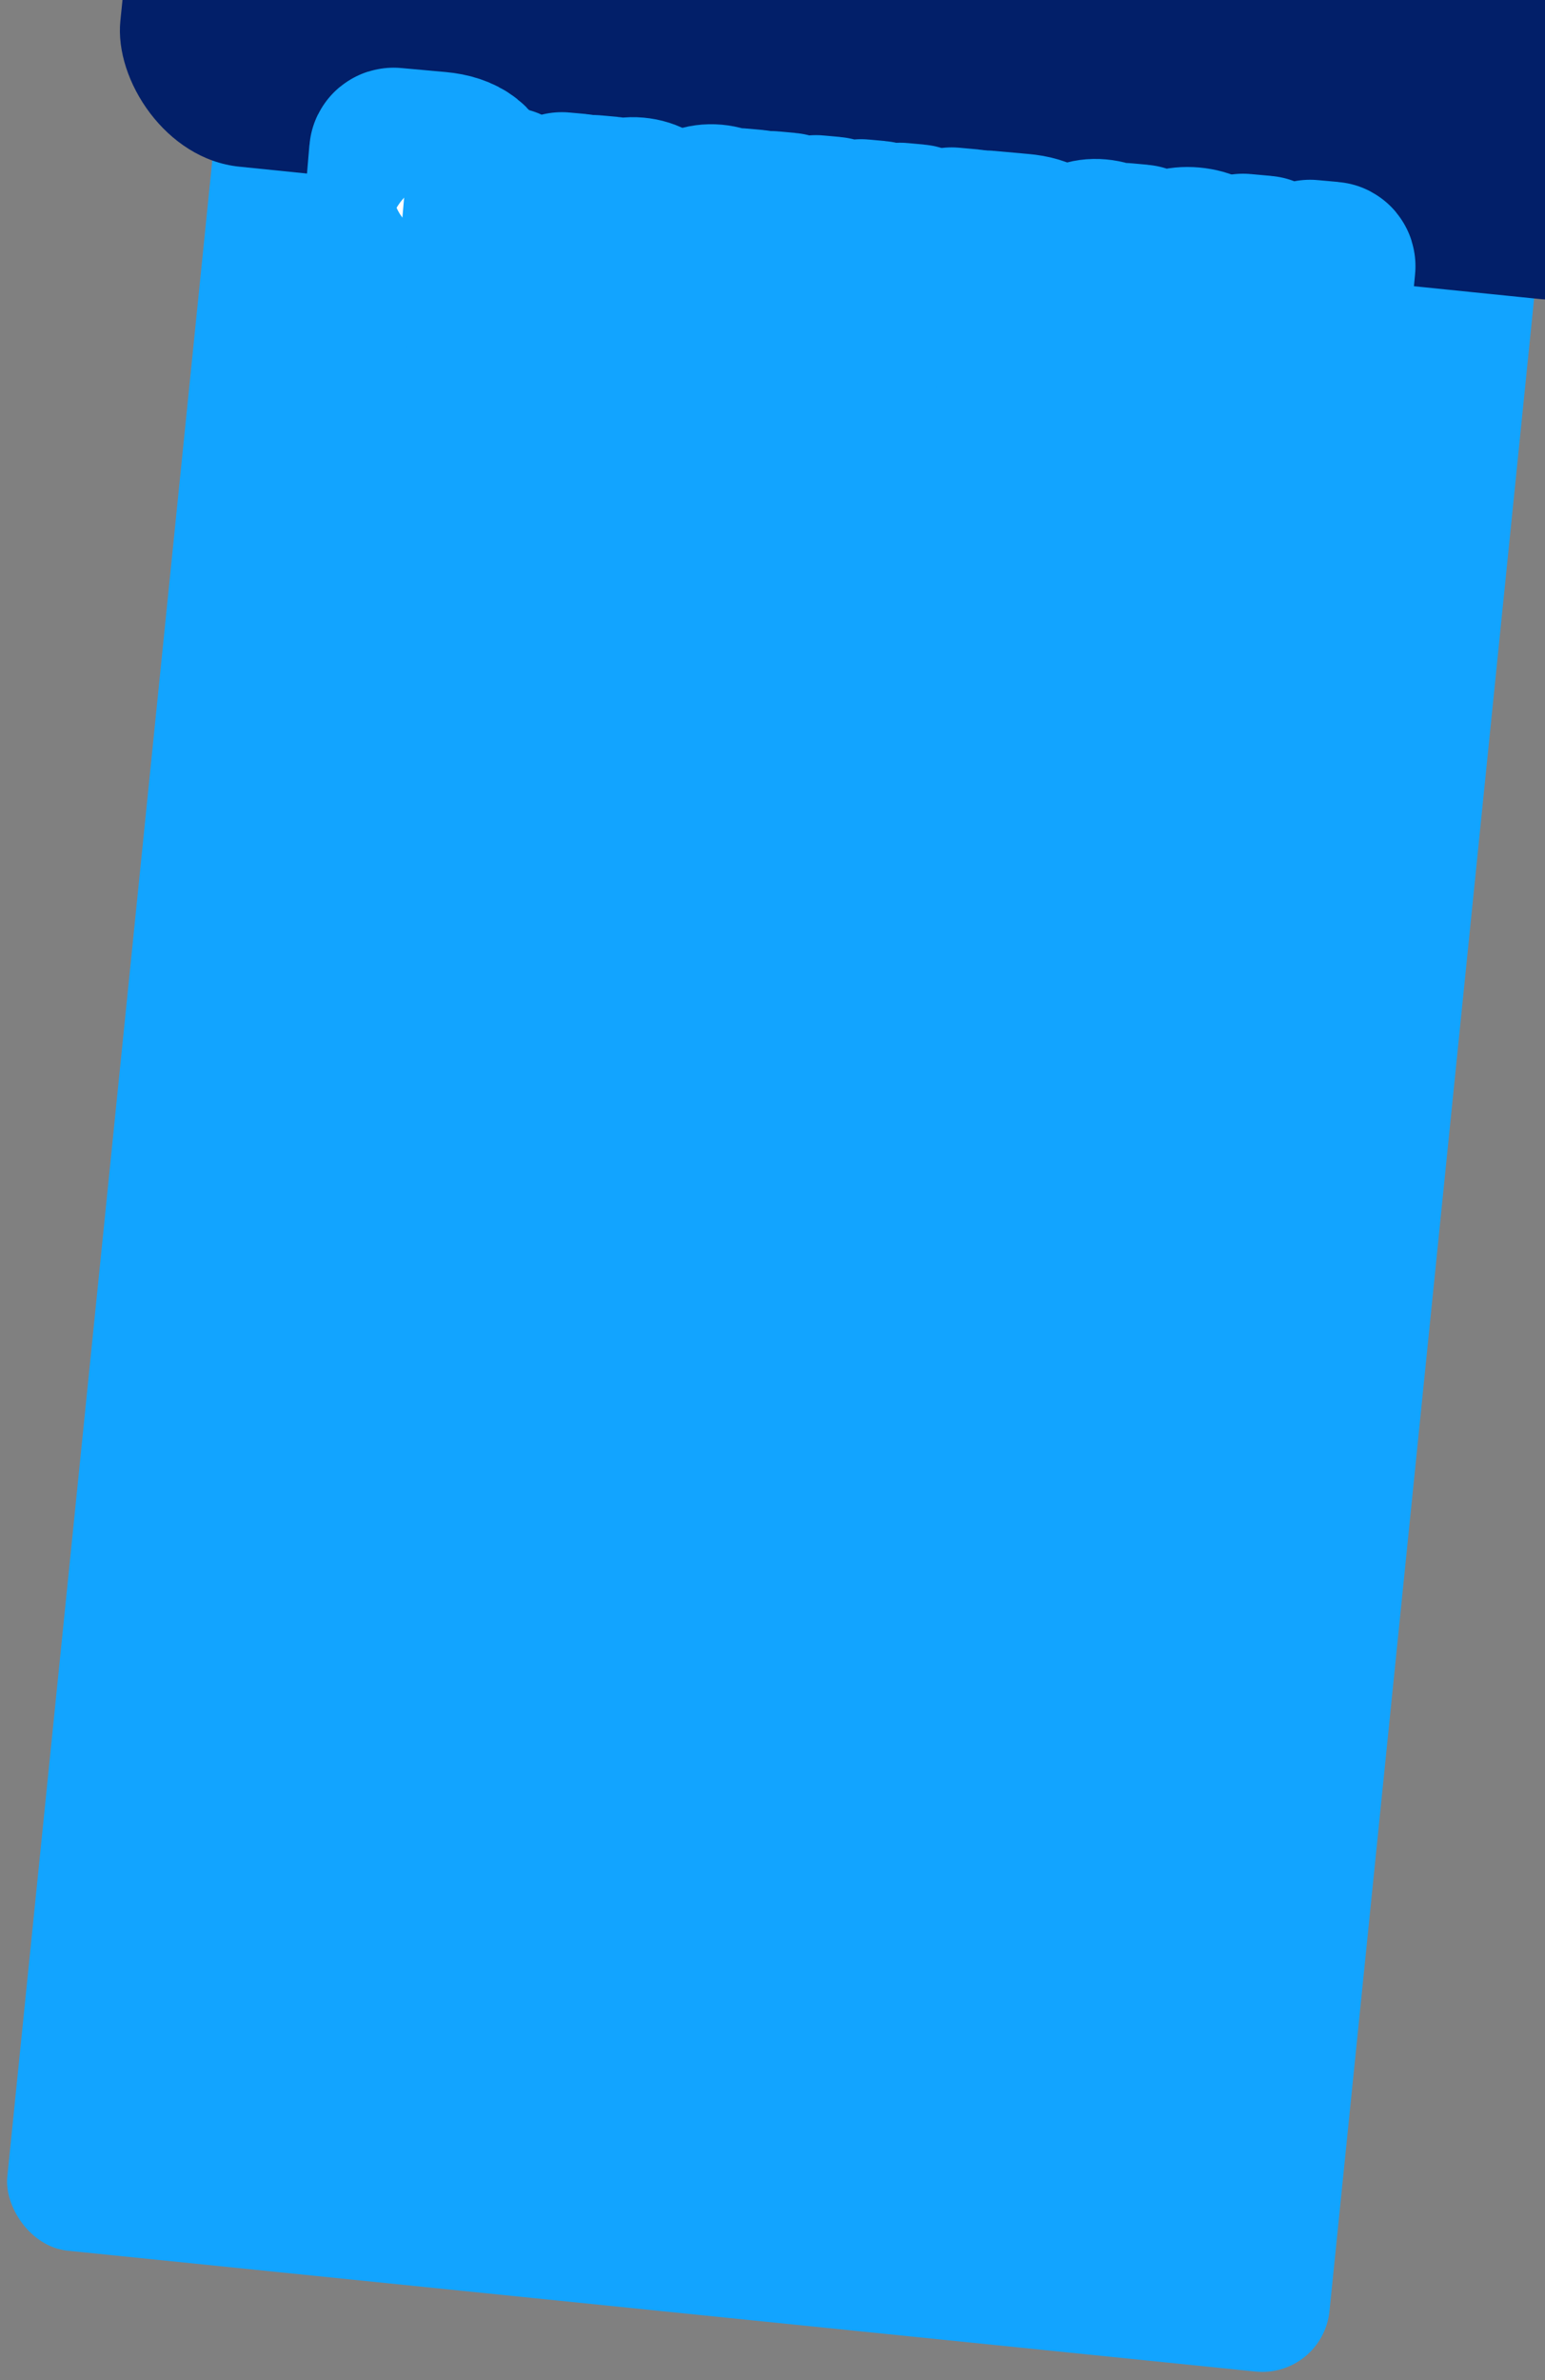 <svg width="687" height="1058" viewBox="0 0 687 1058" fill="none" xmlns="http://www.w3.org/2000/svg">
<rect x="0" y="0" width="687" height="1058" fill="#808080" stroke="none"/>
<rect x="101.655" width="590.948" height="1002.61" rx="30.048" transform="rotate(5.807 101.655 0)" fill="#12A4FF"/>
<rect x="67.514" y="-128.205" width="700.123" height="197.316" rx="59.095" transform="rotate(5.81 67.514 -128.205)" fill="#021F69"/>
<mask id="path-3-outside-1_334_42" maskUnits="userSpaceOnUse" x="132.183" y="29.145" width="498" height="162" fill="black">
<rect fill="white" x="132.183" y="29.145" width="498" height="162"/>
<path d="M190.671 117.837C200.237 118.701 209.268 115.363 210.214 104.889C210.649 99.296 207.891 94.753 201.123 92.523C206.924 91.427 210.299 88.353 210.841 82.348C211.567 74.318 204.791 69.834 194.875 68.939L175.044 67.148C174.765 67.123 174.536 67.313 174.511 67.592L172.526 91.137L170.185 115.495C170.16 115.774 170.351 116.002 170.63 116.028L190.671 117.837ZM194.327 75.014C199.215 75.455 202.574 78.011 202.133 82.899C201.698 87.717 198.29 89.592 193.053 89.119L181.182 88.047L182.596 73.954L194.327 75.014ZM192.504 95.194C197.742 95.667 202.085 98.242 201.555 104.107C200.975 110.531 196.666 112.254 191.01 111.743L179.279 110.684L180.634 94.122L192.504 95.194Z"/>
<path d="M225.265 84.636L217.723 83.955C217.444 83.93 217.216 84.12 217.191 84.4L215.684 101.863L213.949 119.517C213.924 119.796 214.114 120.025 214.394 120.05L222.354 120.769L222.36 120.699L227.597 121.172C238.072 122.118 243.992 118.921 244.711 110.961C245.424 103.07 240.235 98.941 229.691 97.989L224.524 97.522L225.71 85.169C225.735 84.89 225.544 84.661 225.265 84.636ZM247.837 105.189L246.146 122.354C246.121 122.633 246.311 122.862 246.591 122.887L254.132 123.568C254.412 123.593 254.64 123.403 254.665 123.123L256.077 105.933L257.824 88.139C257.85 87.86 257.659 87.632 257.38 87.606L249.838 86.925C249.559 86.9 249.33 87.091 249.305 87.37L247.837 105.189ZM223.949 103.102L229.256 103.581C234.563 104.061 236.526 106.491 236.173 110.401C235.801 114.521 232.92 116.021 228.172 115.592L222.865 115.113L223.949 103.102Z"/>
<path d="M282.863 89.204C278.045 88.769 274.085 90.523 271.326 93.794L271.863 89.407C271.888 89.128 271.698 88.899 271.418 88.874L263.947 88.2C263.667 88.174 263.439 88.365 263.414 88.644L261.725 108.907L259.183 135.499C259.158 135.778 259.348 136.007 259.627 136.032L267.169 136.713C267.448 136.738 267.677 136.548 267.702 136.268L268.994 120.405C271.135 123.977 274.602 126.12 279.28 126.543C288.917 127.413 295.469 119.557 296.409 109.153C297.355 98.678 292.779 90.099 282.863 89.204ZM277.563 120.615C271.837 120.098 269.13 114.996 269.963 106.553C270.783 98.25 274.38 94.281 280.036 94.791C286.041 95.334 288.526 100.556 287.776 108.866C287.076 116.617 283.638 121.164 277.563 120.615Z"/>
<path d="M328.07 98.707C325.941 94.995 322.41 92.775 317.662 92.346C308.026 91.476 301.543 99.338 300.604 109.743C299.658 120.217 304.163 128.79 314.079 129.685C318.967 130.127 322.927 128.372 325.692 125.032L325.149 129.488C325.124 129.768 325.315 129.996 325.594 130.021L332.996 130.69C333.275 130.715 333.503 130.524 333.529 130.245L334.984 112.566L336.688 95.261C336.713 94.982 336.522 94.753 336.243 94.728L328.771 94.053C328.492 94.028 328.264 94.219 328.239 94.498L328.07 98.707ZM316.9 124.168C310.959 123.701 308.416 118.333 309.167 110.023C309.873 102.202 313.317 97.586 319.386 98.204C325.105 98.791 327.889 103.829 327.05 112.342C326.223 120.715 322.556 124.678 316.9 124.168Z"/>
<path d="M389.089 117.944L390.837 100.151C390.862 99.871 390.672 99.643 390.392 99.618L382.851 98.937C382.571 98.912 382.343 99.102 382.318 99.382L380.78 117.194L379.657 128.849L368.135 127.809L369.118 116.141L370.796 98.341C370.821 98.062 370.631 97.833 370.351 97.808L362.81 97.127C362.531 97.102 362.302 97.293 362.277 97.572L360.809 115.391L359.686 127.046L348.094 125.999L349.078 114.331L350.825 96.538C350.85 96.258 350.66 96.03 350.381 96.005L342.839 95.324C342.56 95.299 342.331 95.489 342.306 95.768L340.838 113.587L339.147 130.752C339.122 131.032 339.312 131.26 339.592 131.285L384.631 135.352L384.103 143.541C384.077 143.821 384.268 144.049 384.547 144.074L390.902 144.648C391.181 144.673 391.409 144.483 391.435 144.203L392.671 130.517C392.696 130.238 392.505 130.009 392.226 129.984L388.106 129.612L389.089 117.944Z"/>
<path d="M405.445 128.01L406.405 118.945L408.102 101.71C408.127 101.431 407.937 101.202 407.657 101.177L400.186 100.502C399.906 100.477 399.678 100.668 399.653 100.947L398.285 117.649L396.494 135.931C396.468 136.21 396.659 136.439 396.938 136.464L405.876 137.271C406.086 137.29 406.371 137.245 406.536 136.979L423.501 112.041L422.611 120.338L420.864 138.132C420.838 138.411 421.029 138.639 421.308 138.665L428.71 139.333C428.989 139.358 429.218 139.168 429.243 138.888L430.711 121.069L432.402 103.904C432.427 103.625 432.237 103.397 431.957 103.371L423.159 102.577C422.95 102.558 422.664 102.603 422.499 102.869L405.445 128.01Z"/>
<path d="M459.484 122.682C464.118 122.045 467.201 119.859 467.592 115.53C468.141 109.455 463.226 106.195 454.078 105.369L438.507 103.963C438.227 103.938 437.999 104.128 437.974 104.407L436.562 121.598L434.815 139.391C434.789 139.671 434.98 139.899 435.259 139.924L450.971 141.343C456.627 141.854 466.307 141.461 467.107 132.593C467.536 127.844 465.363 124.621 459.478 122.752L459.484 122.682ZM453.434 110.943C457.065 111.27 459.377 112.958 459.112 115.89C458.835 118.963 456.404 120.151 452.703 119.817L444.952 119.117L445.753 110.249L453.434 110.943ZM444.46 124.564L452.211 125.264C456.052 125.611 459.049 127.5 458.721 131.131C458.393 134.762 455.455 136.116 451.266 135.738L443.584 135.044L444.46 124.564Z"/>
<path d="M498.947 114.137C496.818 110.425 493.288 108.206 488.539 107.777C478.903 106.907 472.421 114.769 471.481 125.173C470.535 135.648 475.041 144.221 484.956 145.116C489.844 145.558 493.804 143.803 496.57 140.463L496.027 144.919C496.001 145.198 496.192 145.427 496.471 145.452L503.873 146.12C504.152 146.146 504.381 145.955 504.406 145.676L505.862 127.997L507.565 110.692C507.59 110.412 507.4 110.184 507.121 110.159L499.649 109.484C499.37 109.459 499.141 109.649 499.116 109.929L498.947 114.137ZM487.778 139.598C481.836 139.132 479.294 133.764 480.044 125.454C480.75 117.633 484.194 113.016 490.263 113.635C495.983 114.222 498.766 119.26 497.927 127.773C497.1 136.146 493.434 140.109 487.778 139.598Z"/>
<path d="M527.454 143.392C521.448 142.85 518.653 138.726 519.016 130.804L545.342 133.181C545.621 133.206 545.843 133.085 545.874 132.736C546.845 120.434 541.165 112.388 529.992 111.379C519.029 110.389 511.778 117.408 510.757 128.72C509.767 139.683 515.281 147.995 526.873 149.042C536.579 149.919 542.949 144.862 544.5 137.822C544.595 137.549 544.405 137.32 544.125 137.295L537.003 136.652C536.723 136.626 536.571 136.754 536.476 137.027C534.994 141.75 531.923 143.796 527.454 143.392ZM529.558 116.972C535.074 117.47 537.337 122.039 537.245 126.959L519.787 125.382C521.168 119.453 524.391 116.505 529.558 116.972Z"/>
<path d="M569.863 142.717L562.527 115.585C562.483 115.299 562.286 115.14 562.007 115.115L552.72 114.277C552.44 114.251 552.212 114.442 552.187 114.721L550.731 132.4L549.027 149.705C549.002 149.984 549.193 150.213 549.472 150.238L555.198 150.755C555.477 150.78 555.706 150.59 555.731 150.311L557.124 134.104L557.672 126.48L557.809 123.395L565.361 151.251C565.406 151.536 565.602 151.695 565.882 151.72L570.979 152.18C571.259 152.205 571.481 152.085 571.576 151.812L583.672 126.223L583.445 128.737L582.611 136.406L581.148 152.606C581.123 152.885 581.314 153.114 581.593 153.139L588.646 153.776C588.925 153.801 589.153 153.61 589.179 153.331L590.673 136.007L592.338 118.347C592.363 118.068 592.173 117.839 591.893 117.814L582.536 116.969C582.257 116.944 582.035 117.065 581.94 117.338L569.863 142.717Z"/>
</mask>
<path d="M190.671 117.837C200.237 118.701 209.268 115.363 210.214 104.889C210.649 99.296 207.891 94.753 201.123 92.523C206.924 91.427 210.299 88.353 210.841 82.348C211.567 74.318 204.791 69.834 194.875 68.939L175.044 67.148C174.765 67.123 174.536 67.313 174.511 67.592L172.526 91.137L170.185 115.495C170.16 115.774 170.351 116.002 170.63 116.028L190.671 117.837ZM194.327 75.014C199.215 75.455 202.574 78.011 202.133 82.899C201.698 87.717 198.29 89.592 193.053 89.119L181.182 88.047L182.596 73.954L194.327 75.014ZM192.504 95.194C197.742 95.667 202.085 98.242 201.555 104.107C200.975 110.531 196.666 112.254 191.01 111.743L179.279 110.684L180.634 94.122L192.504 95.194Z" fill="white"/>
<path d="M225.265 84.636L217.723 83.955C217.444 83.93 217.216 84.12 217.191 84.4L215.684 101.863L213.949 119.517C213.924 119.796 214.114 120.025 214.394 120.05L222.354 120.769L222.36 120.699L227.597 121.172C238.072 122.118 243.992 118.921 244.711 110.961C245.424 103.07 240.235 98.941 229.691 97.989L224.524 97.522L225.71 85.169C225.735 84.89 225.544 84.661 225.265 84.636ZM247.837 105.189L246.146 122.354C246.121 122.633 246.311 122.862 246.591 122.887L254.132 123.568C254.412 123.593 254.64 123.403 254.665 123.123L256.077 105.933L257.824 88.139C257.85 87.86 257.659 87.632 257.38 87.606L249.838 86.925C249.559 86.9 249.33 87.091 249.305 87.37L247.837 105.189ZM223.949 103.102L229.256 103.581C234.563 104.061 236.526 106.491 236.173 110.401C235.801 114.521 232.92 116.021 228.172 115.592L222.865 115.113L223.949 103.102Z" fill="white"/>
<path d="M282.863 89.204C278.045 88.769 274.085 90.523 271.326 93.794L271.863 89.407C271.888 89.128 271.698 88.899 271.418 88.874L263.947 88.2C263.667 88.174 263.439 88.365 263.414 88.644L261.725 108.907L259.183 135.499C259.158 135.778 259.348 136.007 259.627 136.032L267.169 136.713C267.448 136.738 267.677 136.548 267.702 136.268L268.994 120.405C271.135 123.977 274.602 126.12 279.28 126.543C288.917 127.413 295.469 119.557 296.409 109.153C297.355 98.678 292.779 90.099 282.863 89.204ZM277.563 120.615C271.837 120.098 269.13 114.996 269.963 106.553C270.783 98.25 274.38 94.281 280.036 94.791C286.041 95.334 288.526 100.556 287.776 108.866C287.076 116.617 283.638 121.164 277.563 120.615Z" fill="white"/>
<path d="M328.07 98.707C325.941 94.995 322.41 92.775 317.662 92.346C308.026 91.476 301.543 99.338 300.604 109.743C299.658 120.217 304.163 128.79 314.079 129.685C318.967 130.127 322.927 128.372 325.692 125.032L325.149 129.488C325.124 129.768 325.315 129.996 325.594 130.021L332.996 130.69C333.275 130.715 333.503 130.524 333.529 130.245L334.984 112.566L336.688 95.261C336.713 94.982 336.522 94.753 336.243 94.728L328.771 94.053C328.492 94.028 328.264 94.219 328.239 94.498L328.07 98.707ZM316.9 124.168C310.959 123.701 308.416 118.333 309.167 110.023C309.873 102.202 313.317 97.586 319.386 98.204C325.105 98.791 327.889 103.829 327.05 112.342C326.223 120.715 322.556 124.678 316.9 124.168Z" fill="white"/>
<path d="M389.089 117.944L390.837 100.151C390.862 99.871 390.672 99.643 390.392 99.618L382.851 98.937C382.571 98.912 382.343 99.102 382.318 99.382L380.78 117.194L379.657 128.849L368.135 127.809L369.118 116.141L370.796 98.341C370.821 98.062 370.631 97.833 370.351 97.808L362.81 97.127C362.531 97.102 362.302 97.293 362.277 97.572L360.809 115.391L359.686 127.046L348.094 125.999L349.078 114.331L350.825 96.538C350.85 96.258 350.66 96.03 350.381 96.005L342.839 95.324C342.56 95.299 342.331 95.489 342.306 95.768L340.838 113.587L339.147 130.752C339.122 131.032 339.312 131.26 339.592 131.285L384.631 135.352L384.103 143.541C384.077 143.821 384.268 144.049 384.547 144.074L390.902 144.648C391.181 144.673 391.409 144.483 391.435 144.203L392.671 130.517C392.696 130.238 392.505 130.009 392.226 129.984L388.106 129.612L389.089 117.944Z" fill="white"/>
<path d="M405.445 128.01L406.405 118.945L408.102 101.71C408.127 101.431 407.937 101.202 407.657 101.177L400.186 100.502C399.906 100.477 399.678 100.668 399.653 100.947L398.285 117.649L396.494 135.931C396.468 136.21 396.659 136.439 396.938 136.464L405.876 137.271C406.086 137.29 406.371 137.245 406.536 136.979L423.501 112.041L422.611 120.338L420.864 138.132C420.838 138.411 421.029 138.639 421.308 138.665L428.71 139.333C428.989 139.358 429.218 139.168 429.243 138.888L430.711 121.069L432.402 103.904C432.427 103.625 432.237 103.397 431.957 103.371L423.159 102.577C422.95 102.558 422.664 102.603 422.499 102.869L405.445 128.01Z" fill="white"/>
<path d="M459.484 122.682C464.118 122.045 467.201 119.859 467.592 115.53C468.141 109.455 463.226 106.195 454.078 105.369L438.507 103.963C438.227 103.938 437.999 104.128 437.974 104.407L436.562 121.598L434.815 139.391C434.789 139.671 434.98 139.899 435.259 139.924L450.971 141.343C456.627 141.854 466.307 141.461 467.107 132.593C467.536 127.844 465.363 124.621 459.478 122.752L459.484 122.682ZM453.434 110.943C457.065 111.27 459.377 112.958 459.112 115.89C458.835 118.963 456.404 120.151 452.703 119.817L444.952 119.117L445.753 110.249L453.434 110.943ZM444.46 124.564L452.211 125.264C456.052 125.611 459.049 127.5 458.721 131.131C458.393 134.762 455.455 136.116 451.266 135.738L443.584 135.044L444.46 124.564Z" fill="white"/>
<path d="M498.947 114.137C496.818 110.425 493.288 108.206 488.539 107.777C478.903 106.907 472.421 114.769 471.481 125.173C470.535 135.648 475.041 144.221 484.956 145.116C489.844 145.558 493.804 143.803 496.57 140.463L496.027 144.919C496.001 145.198 496.192 145.427 496.471 145.452L503.873 146.12C504.152 146.146 504.381 145.955 504.406 145.676L505.862 127.997L507.565 110.692C507.59 110.412 507.4 110.184 507.121 110.159L499.649 109.484C499.37 109.459 499.141 109.649 499.116 109.929L498.947 114.137ZM487.778 139.598C481.836 139.132 479.294 133.764 480.044 125.454C480.75 117.633 484.194 113.016 490.263 113.635C495.983 114.222 498.766 119.26 497.927 127.773C497.1 136.146 493.434 140.109 487.778 139.598Z" fill="white"/>
<path d="M527.454 143.392C521.448 142.85 518.653 138.726 519.016 130.804L545.342 133.181C545.621 133.206 545.843 133.085 545.874 132.736C546.845 120.434 541.165 112.388 529.992 111.379C519.029 110.389 511.778 117.408 510.757 128.72C509.767 139.683 515.281 147.995 526.873 149.042C536.579 149.919 542.949 144.862 544.5 137.822C544.595 137.549 544.405 137.32 544.125 137.295L537.003 136.652C536.723 136.626 536.571 136.754 536.476 137.027C534.994 141.75 531.923 143.796 527.454 143.392ZM529.558 116.972C535.074 117.47 537.337 122.039 537.245 126.959L519.787 125.382C521.168 119.453 524.391 116.505 529.558 116.972Z" fill="white"/>
<path d="M569.863 142.717L562.527 115.585C562.483 115.299 562.286 115.14 562.007 115.115L552.72 114.277C552.44 114.251 552.212 114.442 552.187 114.721L550.731 132.4L549.027 149.705C549.002 149.984 549.193 150.213 549.472 150.238L555.198 150.755C555.477 150.78 555.706 150.59 555.731 150.311L557.124 134.104L557.672 126.48L557.809 123.395L565.361 151.251C565.406 151.536 565.602 151.695 565.882 151.72L570.979 152.18C571.259 152.205 571.481 152.085 571.576 151.812L583.672 126.223L583.445 128.737L582.611 136.406L581.148 152.606C581.123 152.885 581.314 153.114 581.593 153.139L588.646 153.776C588.925 153.801 589.153 153.61 589.179 153.331L590.673 136.007L592.338 118.347C592.363 118.068 592.173 117.839 591.893 117.814L582.536 116.969C582.257 116.944 582.035 117.065 581.94 117.338L569.863 142.717Z" fill="white"/>
<path d="M190.671 117.837C200.237 118.701 209.268 115.363 210.214 104.889C210.649 99.296 207.891 94.753 201.123 92.523C206.924 91.427 210.299 88.353 210.841 82.348C211.567 74.318 204.791 69.834 194.875 68.939L175.044 67.148C174.765 67.123 174.536 67.313 174.511 67.592L172.526 91.137L170.185 115.495C170.16 115.774 170.351 116.002 170.63 116.028L190.671 117.837ZM194.327 75.014C199.215 75.455 202.574 78.011 202.133 82.899C201.698 87.717 198.29 89.592 193.053 89.119L181.182 88.047L182.596 73.954L194.327 75.014ZM192.504 95.194C197.742 95.667 202.085 98.242 201.555 104.107C200.975 110.531 196.666 112.254 191.01 111.743L179.279 110.684L180.634 94.122L192.504 95.194Z" stroke="#12A4FF" stroke-width="74.119" stroke-linejoin="round" mask="url(#path-3-outside-1_334_42)"/>
<path d="M225.265 84.636L217.723 83.955C217.444 83.93 217.216 84.12 217.191 84.4L215.684 101.863L213.949 119.517C213.924 119.796 214.114 120.025 214.394 120.05L222.354 120.769L222.36 120.699L227.597 121.172C238.072 122.118 243.992 118.921 244.711 110.961C245.424 103.07 240.235 98.941 229.691 97.989L224.524 97.522L225.71 85.169C225.735 84.89 225.544 84.661 225.265 84.636ZM247.837 105.189L246.146 122.354C246.121 122.633 246.311 122.862 246.591 122.887L254.132 123.568C254.412 123.593 254.64 123.403 254.665 123.123L256.077 105.933L257.824 88.139C257.85 87.86 257.659 87.632 257.38 87.606L249.838 86.925C249.559 86.9 249.33 87.091 249.305 87.37L247.837 105.189ZM223.949 103.102L229.256 103.581C234.563 104.061 236.526 106.491 236.173 110.401C235.801 114.521 232.92 116.021 228.172 115.592L222.865 115.113L223.949 103.102Z" stroke="#12A4FF" stroke-width="74.119" stroke-linejoin="round" mask="url(#path-3-outside-1_334_42)"/>
<path d="M282.863 89.204C278.045 88.769 274.085 90.523 271.326 93.794L271.863 89.407C271.888 89.128 271.698 88.899 271.418 88.874L263.947 88.2C263.667 88.174 263.439 88.365 263.414 88.644L261.725 108.907L259.183 135.499C259.158 135.778 259.348 136.007 259.627 136.032L267.169 136.713C267.448 136.738 267.677 136.548 267.702 136.268L268.994 120.405C271.135 123.977 274.602 126.12 279.28 126.543C288.917 127.413 295.469 119.557 296.409 109.153C297.355 98.678 292.779 90.099 282.863 89.204ZM277.563 120.615C271.837 120.098 269.13 114.996 269.963 106.553C270.783 98.25 274.38 94.281 280.036 94.791C286.041 95.334 288.526 100.556 287.776 108.866C287.076 116.617 283.638 121.164 277.563 120.615Z" stroke="#12A4FF" stroke-width="74.119" stroke-linejoin="round" mask="url(#path-3-outside-1_334_42)"/>
<path d="M328.07 98.707C325.941 94.995 322.41 92.775 317.662 92.346C308.026 91.476 301.543 99.338 300.604 109.743C299.658 120.217 304.163 128.79 314.079 129.685C318.967 130.127 322.927 128.372 325.692 125.032L325.149 129.488C325.124 129.768 325.315 129.996 325.594 130.021L332.996 130.69C333.275 130.715 333.503 130.524 333.529 130.245L334.984 112.566L336.688 95.261C336.713 94.982 336.522 94.753 336.243 94.728L328.771 94.053C328.492 94.028 328.264 94.219 328.239 94.498L328.07 98.707ZM316.9 124.168C310.959 123.701 308.416 118.333 309.167 110.023C309.873 102.202 313.317 97.586 319.386 98.204C325.105 98.791 327.889 103.829 327.05 112.342C326.223 120.715 322.556 124.678 316.9 124.168Z" stroke="#12A4FF" stroke-width="74.119" stroke-linejoin="round" mask="url(#path-3-outside-1_334_42)"/>
<path d="M389.089 117.944L390.837 100.151C390.862 99.871 390.672 99.643 390.392 99.618L382.851 98.937C382.571 98.912 382.343 99.102 382.318 99.382L380.78 117.194L379.657 128.849L368.135 127.809L369.118 116.141L370.796 98.341C370.821 98.062 370.631 97.833 370.351 97.808L362.81 97.127C362.531 97.102 362.302 97.293 362.277 97.572L360.809 115.391L359.686 127.046L348.094 125.999L349.078 114.331L350.825 96.538C350.85 96.258 350.66 96.03 350.381 96.005L342.839 95.324C342.56 95.299 342.331 95.489 342.306 95.768L340.838 113.587L339.147 130.752C339.122 131.032 339.312 131.26 339.592 131.285L384.631 135.352L384.103 143.541C384.077 143.821 384.268 144.049 384.547 144.074L390.902 144.648C391.181 144.673 391.409 144.483 391.435 144.203L392.671 130.517C392.696 130.238 392.505 130.009 392.226 129.984L388.106 129.612L389.089 117.944Z" stroke="#12A4FF" stroke-width="74.119" stroke-linejoin="round" mask="url(#path-3-outside-1_334_42)"/>
<path d="M405.445 128.01L406.405 118.945L408.102 101.71C408.127 101.431 407.937 101.202 407.657 101.177L400.186 100.502C399.906 100.477 399.678 100.668 399.653 100.947L398.285 117.649L396.494 135.931C396.468 136.21 396.659 136.439 396.938 136.464L405.876 137.271C406.086 137.29 406.371 137.245 406.536 136.979L423.501 112.041L422.611 120.338L420.864 138.132C420.838 138.411 421.029 138.639 421.308 138.665L428.71 139.333C428.989 139.358 429.218 139.168 429.243 138.888L430.711 121.069L432.402 103.904C432.427 103.625 432.237 103.397 431.957 103.371L423.159 102.577C422.95 102.558 422.664 102.603 422.499 102.869L405.445 128.01Z" stroke="#12A4FF" stroke-width="74.119" stroke-linejoin="round" mask="url(#path-3-outside-1_334_42)"/>
<path d="M459.484 122.682C464.118 122.045 467.201 119.859 467.592 115.53C468.141 109.455 463.226 106.195 454.078 105.369L438.507 103.963C438.227 103.938 437.999 104.128 437.974 104.407L436.562 121.598L434.815 139.391C434.789 139.671 434.98 139.899 435.259 139.924L450.971 141.343C456.627 141.854 466.307 141.461 467.107 132.593C467.536 127.844 465.363 124.621 459.478 122.752L459.484 122.682ZM453.434 110.943C457.065 111.27 459.377 112.958 459.112 115.89C458.835 118.963 456.404 120.151 452.703 119.817L444.952 119.117L445.753 110.249L453.434 110.943ZM444.46 124.564L452.211 125.264C456.052 125.611 459.049 127.5 458.721 131.131C458.393 134.762 455.455 136.116 451.266 135.738L443.584 135.044L444.46 124.564Z" stroke="#12A4FF" stroke-width="74.119" stroke-linejoin="round" mask="url(#path-3-outside-1_334_42)"/>
<path d="M498.947 114.137C496.818 110.425 493.288 108.206 488.539 107.777C478.903 106.907 472.421 114.769 471.481 125.173C470.535 135.648 475.041 144.221 484.956 145.116C489.844 145.558 493.804 143.803 496.57 140.463L496.027 144.919C496.001 145.198 496.192 145.427 496.471 145.452L503.873 146.12C504.152 146.146 504.381 145.955 504.406 145.676L505.862 127.997L507.565 110.692C507.59 110.412 507.4 110.184 507.121 110.159L499.649 109.484C499.37 109.459 499.141 109.649 499.116 109.929L498.947 114.137ZM487.778 139.598C481.836 139.132 479.294 133.764 480.044 125.454C480.75 117.633 484.194 113.016 490.263 113.635C495.983 114.222 498.766 119.26 497.927 127.773C497.1 136.146 493.434 140.109 487.778 139.598Z" stroke="#12A4FF" stroke-width="74.119" stroke-linejoin="round" mask="url(#path-3-outside-1_334_42)"/>
<path d="M527.454 143.392C521.448 142.85 518.653 138.726 519.016 130.804L545.342 133.181C545.621 133.206 545.843 133.085 545.874 132.736C546.845 120.434 541.165 112.388 529.992 111.379C519.029 110.389 511.778 117.408 510.757 128.72C509.767 139.683 515.281 147.995 526.873 149.042C536.579 149.919 542.949 144.862 544.5 137.822C544.595 137.549 544.405 137.32 544.125 137.295L537.003 136.652C536.723 136.626 536.571 136.754 536.476 137.027C534.994 141.75 531.923 143.796 527.454 143.392ZM529.558 116.972C535.074 117.47 537.337 122.039 537.245 126.959L519.787 125.382C521.168 119.453 524.391 116.505 529.558 116.972Z" stroke="#12A4FF" stroke-width="74.119" stroke-linejoin="round" mask="url(#path-3-outside-1_334_42)"/>
<path d="M569.863 142.717L562.527 115.585C562.483 115.299 562.286 115.14 562.007 115.115L552.72 114.277C552.44 114.251 552.212 114.442 552.187 114.721L550.731 132.4L549.027 149.705C549.002 149.984 549.193 150.213 549.472 150.238L555.198 150.755C555.477 150.78 555.706 150.59 555.731 150.311L557.124 134.104L557.672 126.48L557.809 123.395L565.361 151.251C565.406 151.536 565.602 151.695 565.882 151.72L570.979 152.18C571.259 152.205 571.481 152.085 571.576 151.812L583.672 126.223L583.445 128.737L582.611 136.406L581.148 152.606C581.123 152.885 581.314 153.114 581.593 153.139L588.646 153.776C588.925 153.801 589.153 153.61 589.179 153.331L590.673 136.007L592.338 118.347C592.363 118.068 592.173 117.839 591.893 117.814L582.536 116.969C582.257 116.944 582.035 117.065 581.94 117.338L569.863 142.717Z" stroke="#12A4FF" stroke-width="74.119" stroke-linejoin="round" mask="url(#path-3-outside-1_334_42)"/>
</svg>
